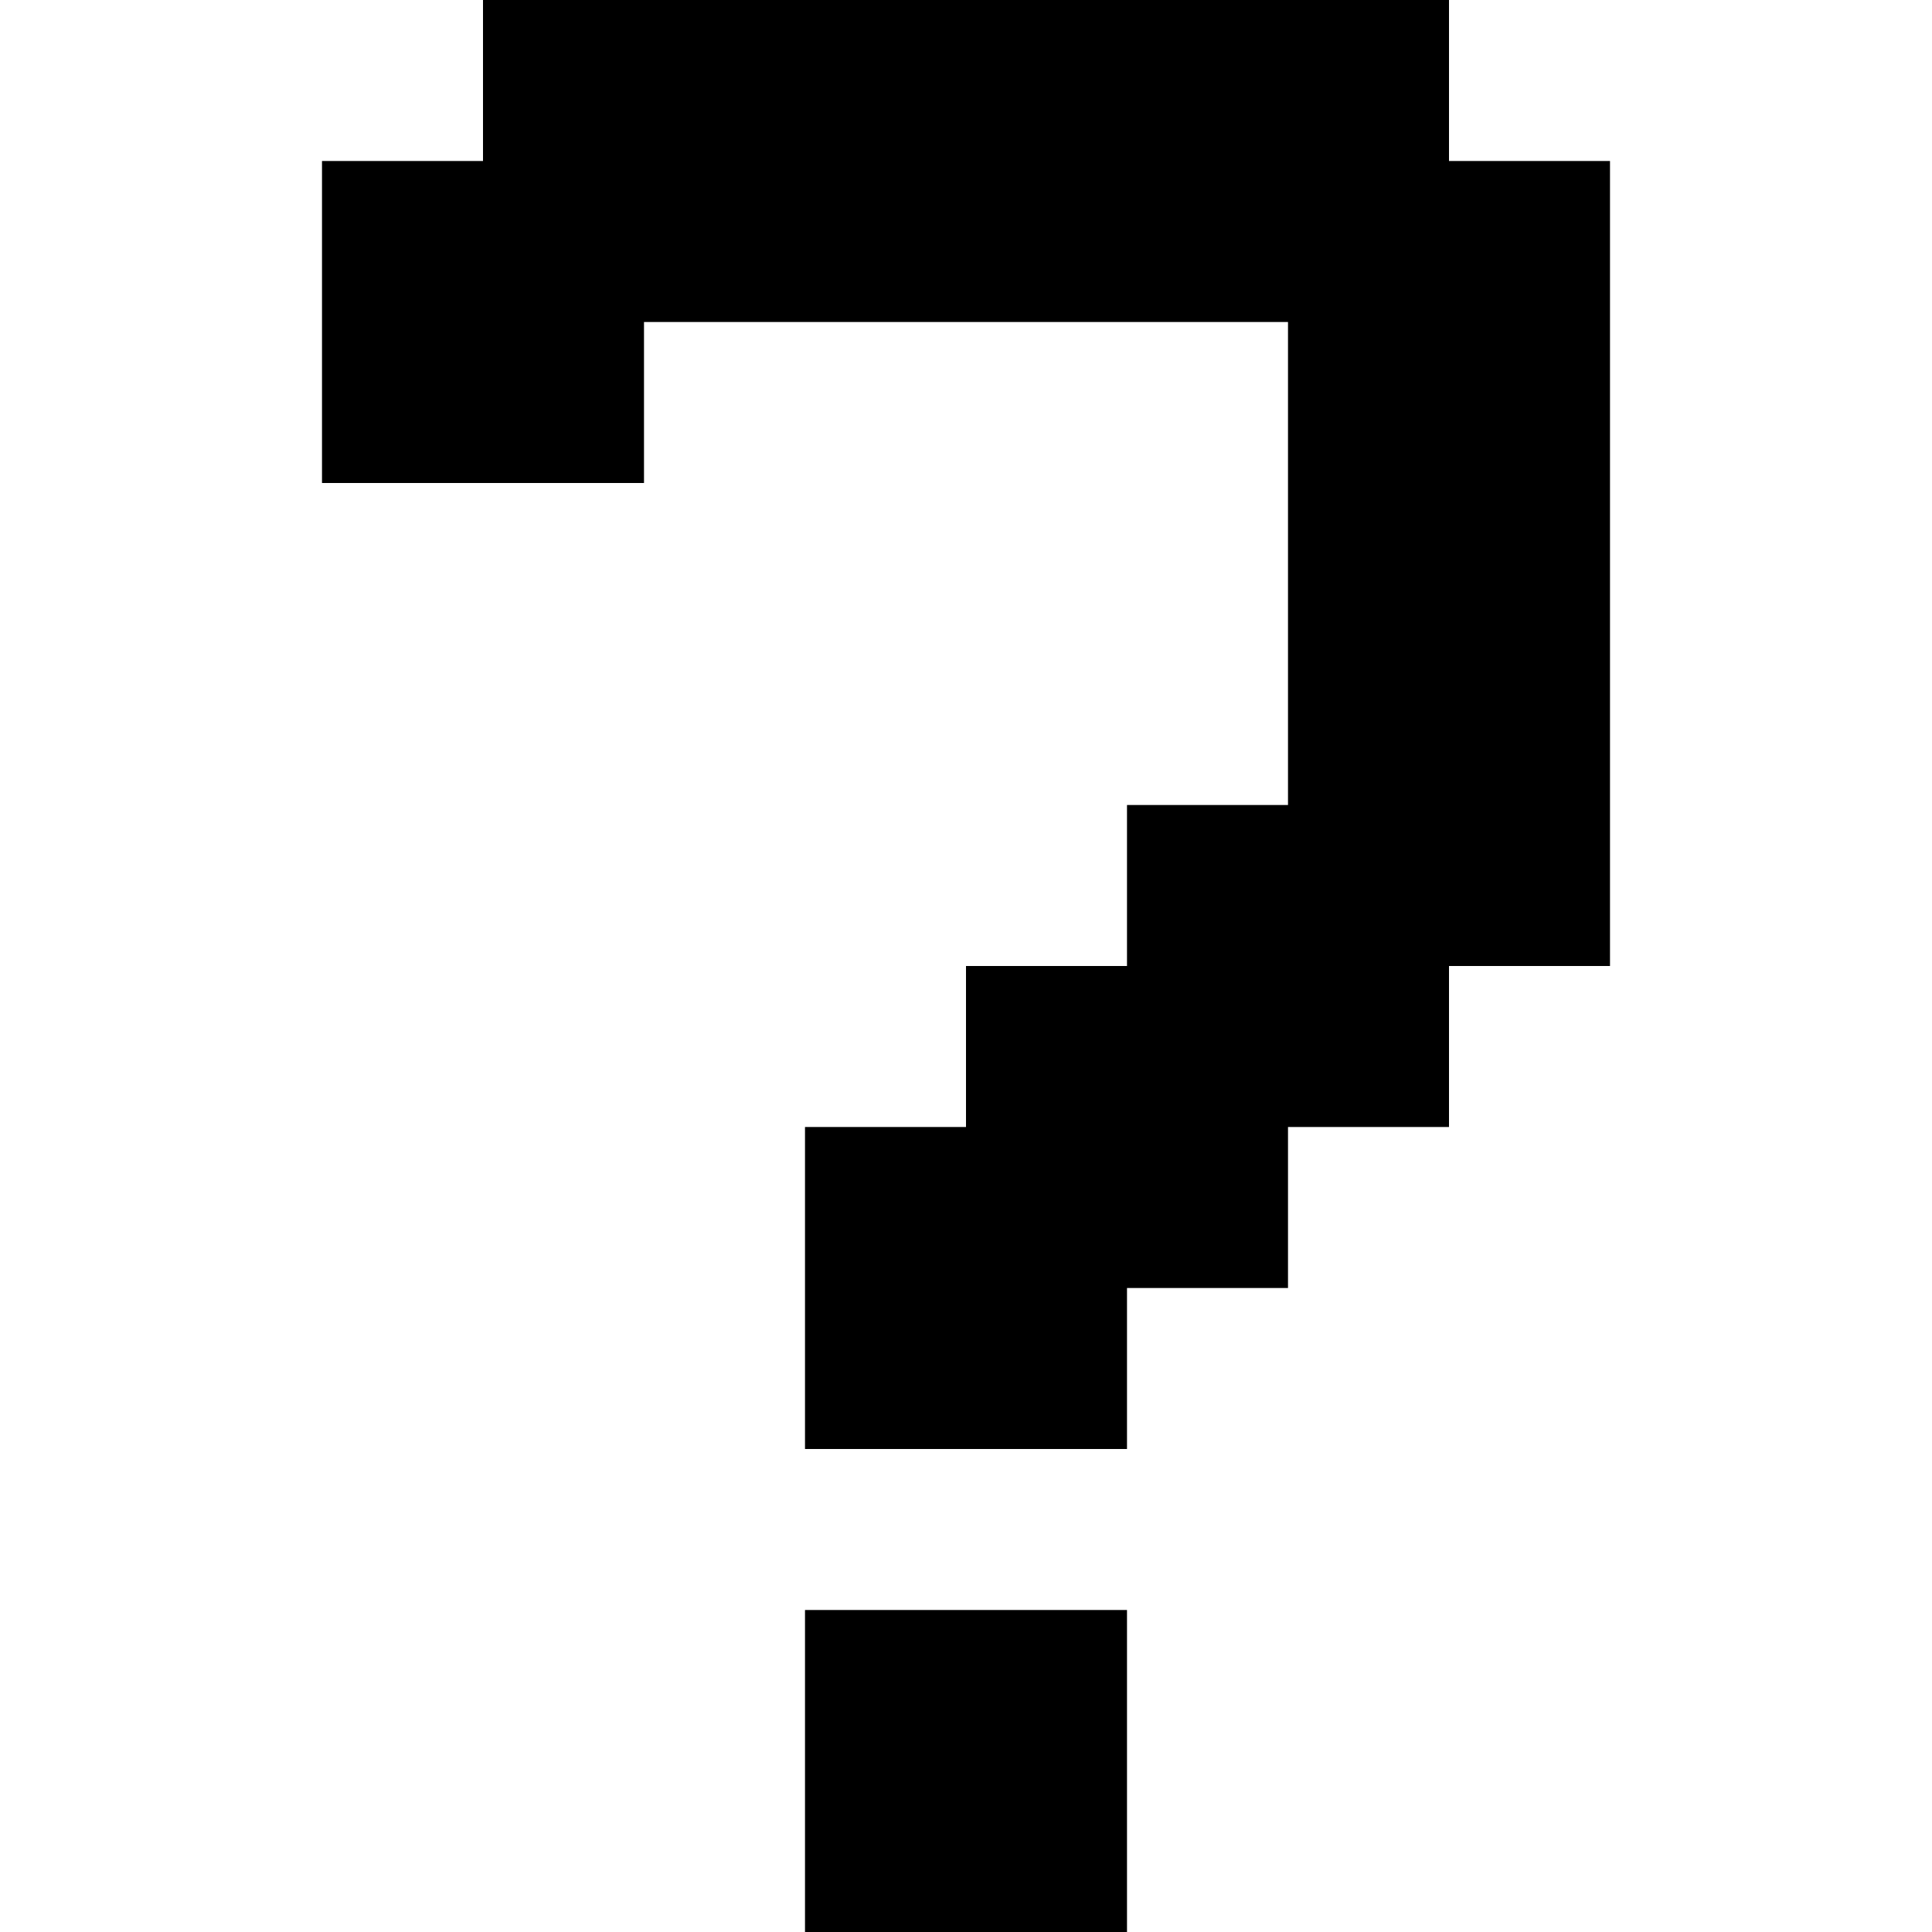 <?xml version="1.0" encoding="UTF-8" standalone="no"?>
<svg
   width="768"
   height="768"
   viewBox="0 0 768 768"
   version="1.1"
   id="svg78"
   xmlns="http://www.w3.org/2000/svg"
   xmlns:svg="http://www.w3.org/2000/svg">
  <defs
     id="defs2" />
  <path
     id="rect4"
     d="M 192 0 L 192 64 L 128 64 L 128 128 L 128 192 L 192 192 L 256 192 L 256 128 L 320 128 L 384 128 L 448 128 L 512 128 L 512 192 L 512 256 L 512 320 L 448 320 L 448 384 L 384 384 L 384 448 L 320 448 L 320 512 L 320 576 L 384 576 L 448 576 L 448 512 L 512 512 L 512 448 L 576 448 L 576 384 L 640 384 L 640 320 L 640 256 L 640 192 L 640 128 L 640 64 L 576 64 L 576 0 L 512 0 L 448 0 L 384 0 L 320 0 L 256 0 L 192 0 z M 320 640 L 320 704 L 320 768 L 384 768 L 448 768 L 448 704 L 448 640 L 384 640 L 320 640 z " />
</svg>
